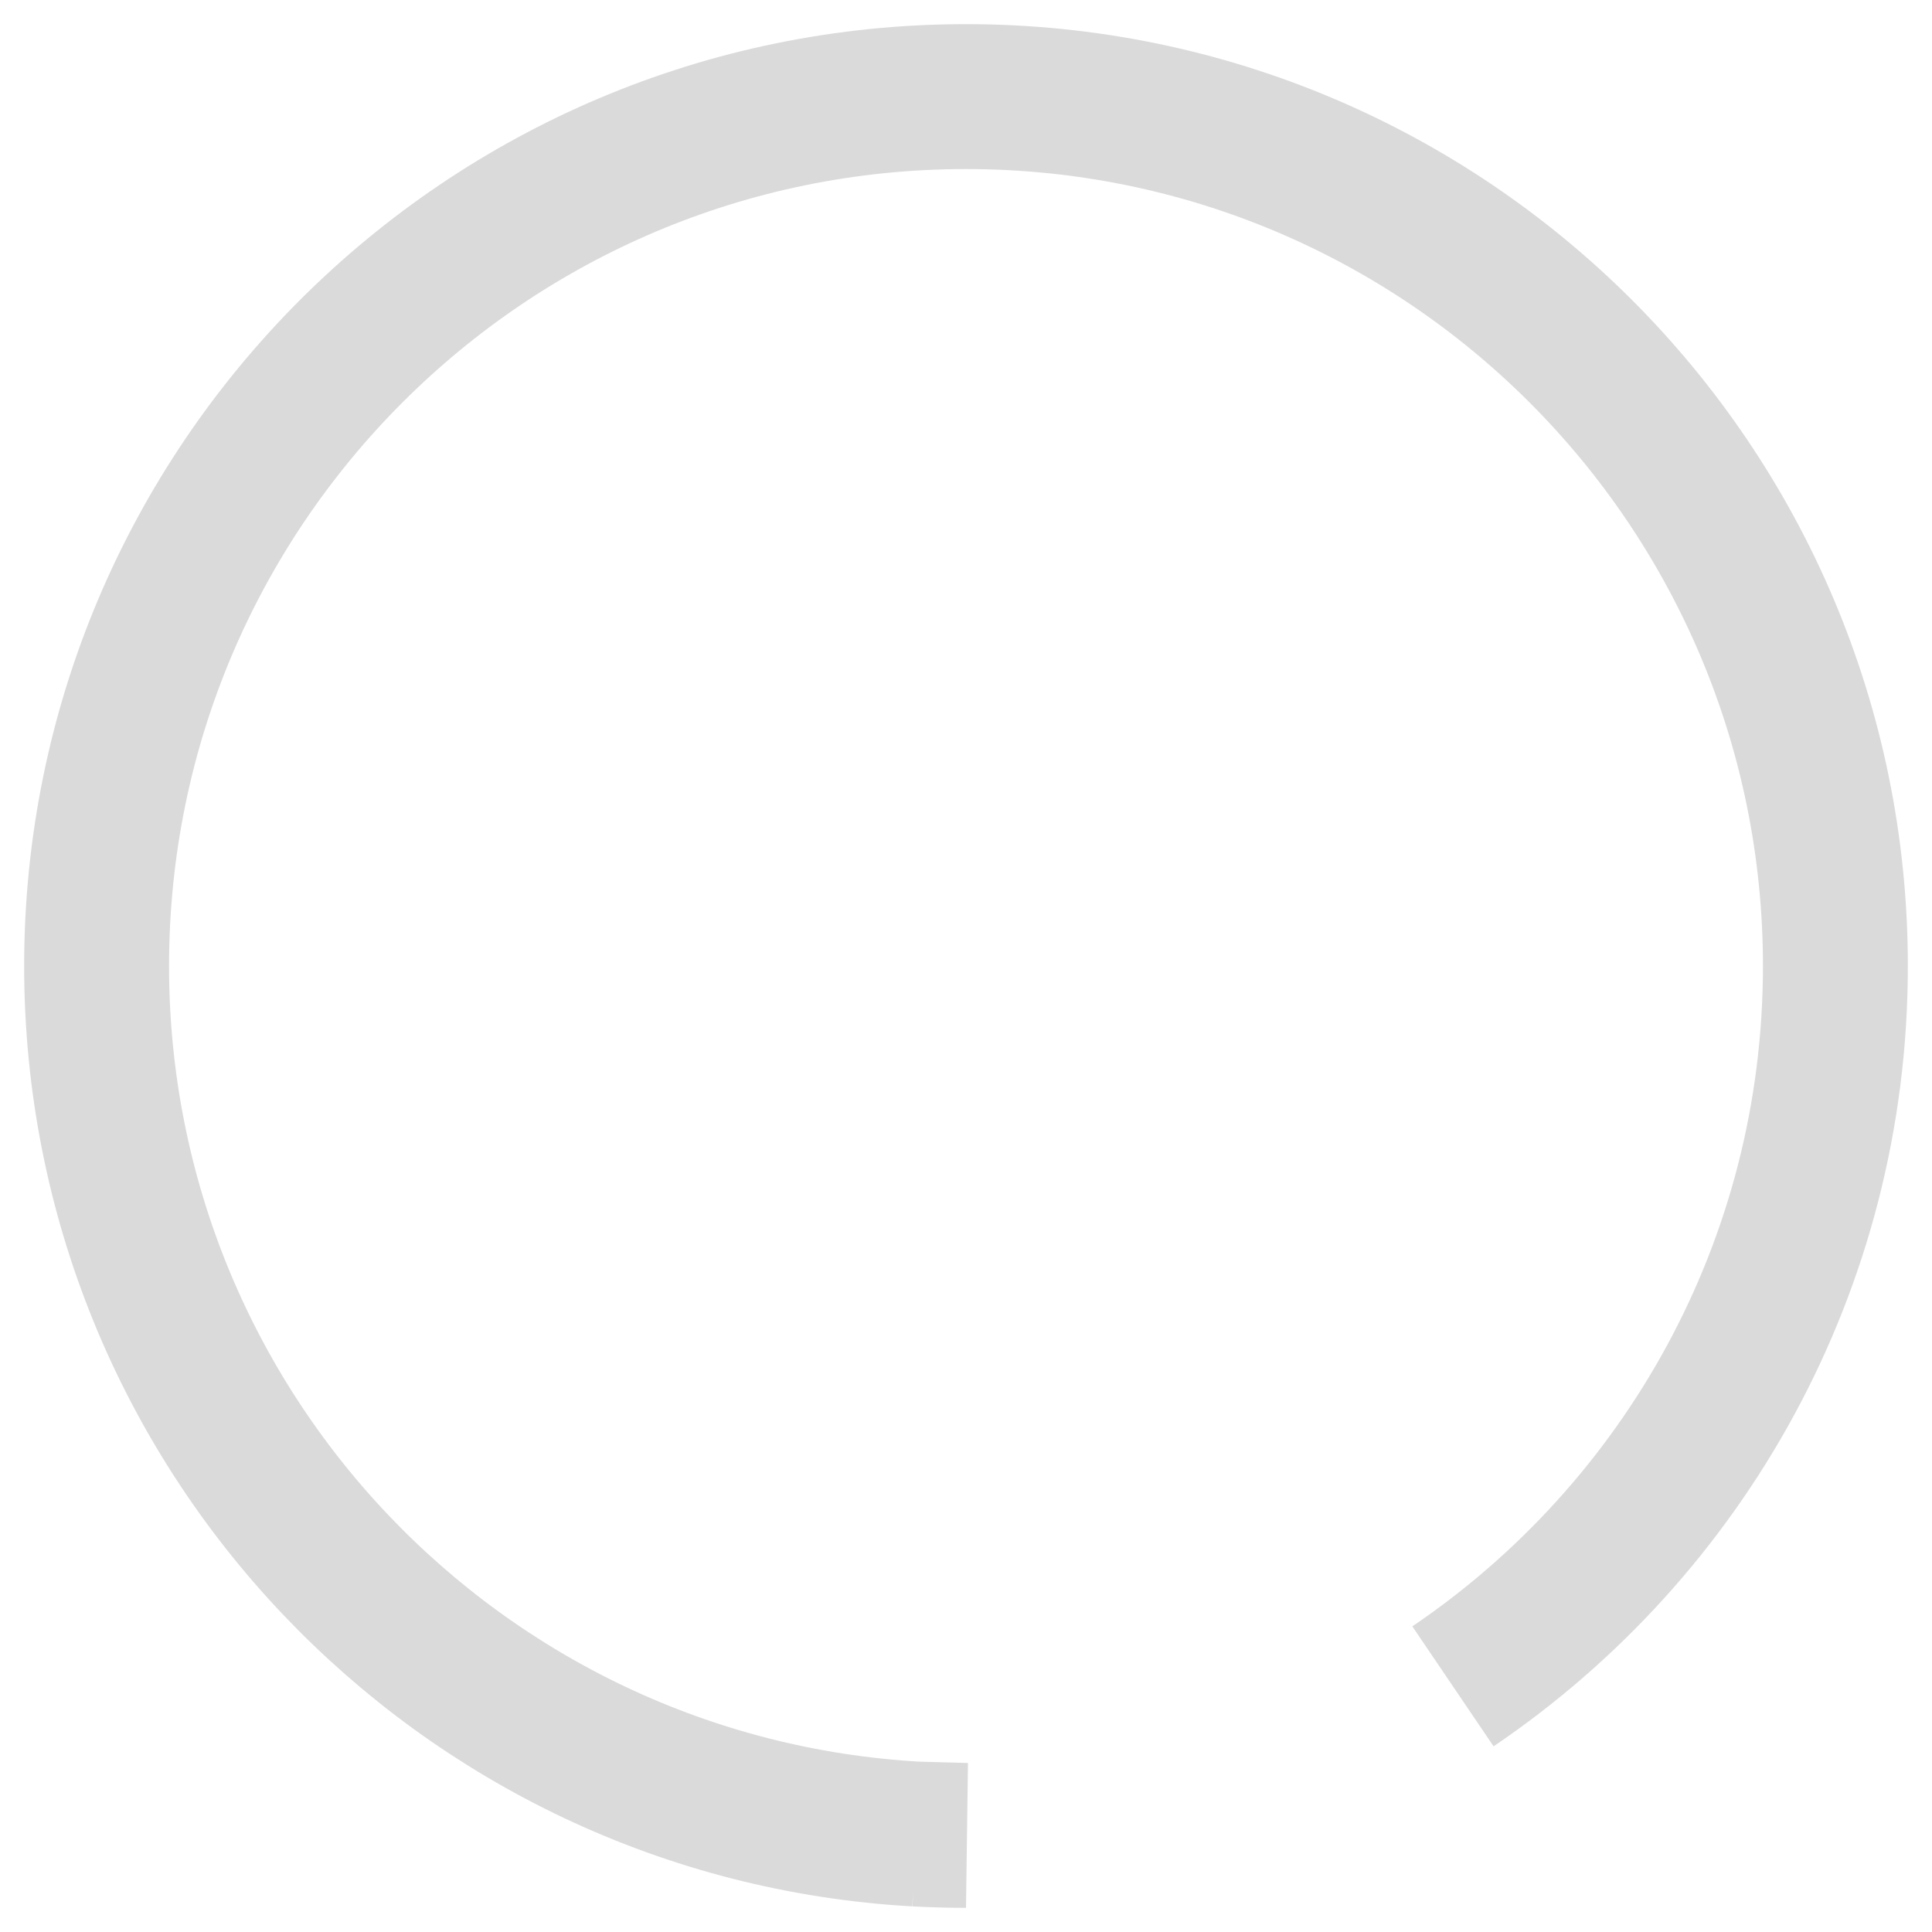 <svg width="20" height="20" viewBox="0 0 20 20" fill="none" xmlns="http://www.w3.org/2000/svg">
<path d="M9.486 18.986C9.656 18.995 9.827 19 10 19L9.486 18.986ZM9.486 18.986C4.754 18.719 1 14.798 1 10C1 5.029 5.029 1 10 1C14.971 1 19 5.029 19 10C19 13.103 17.43 15.839 15.041 17.457" stroke="#DADADA" stroke-width="1.5"/>
</svg>
